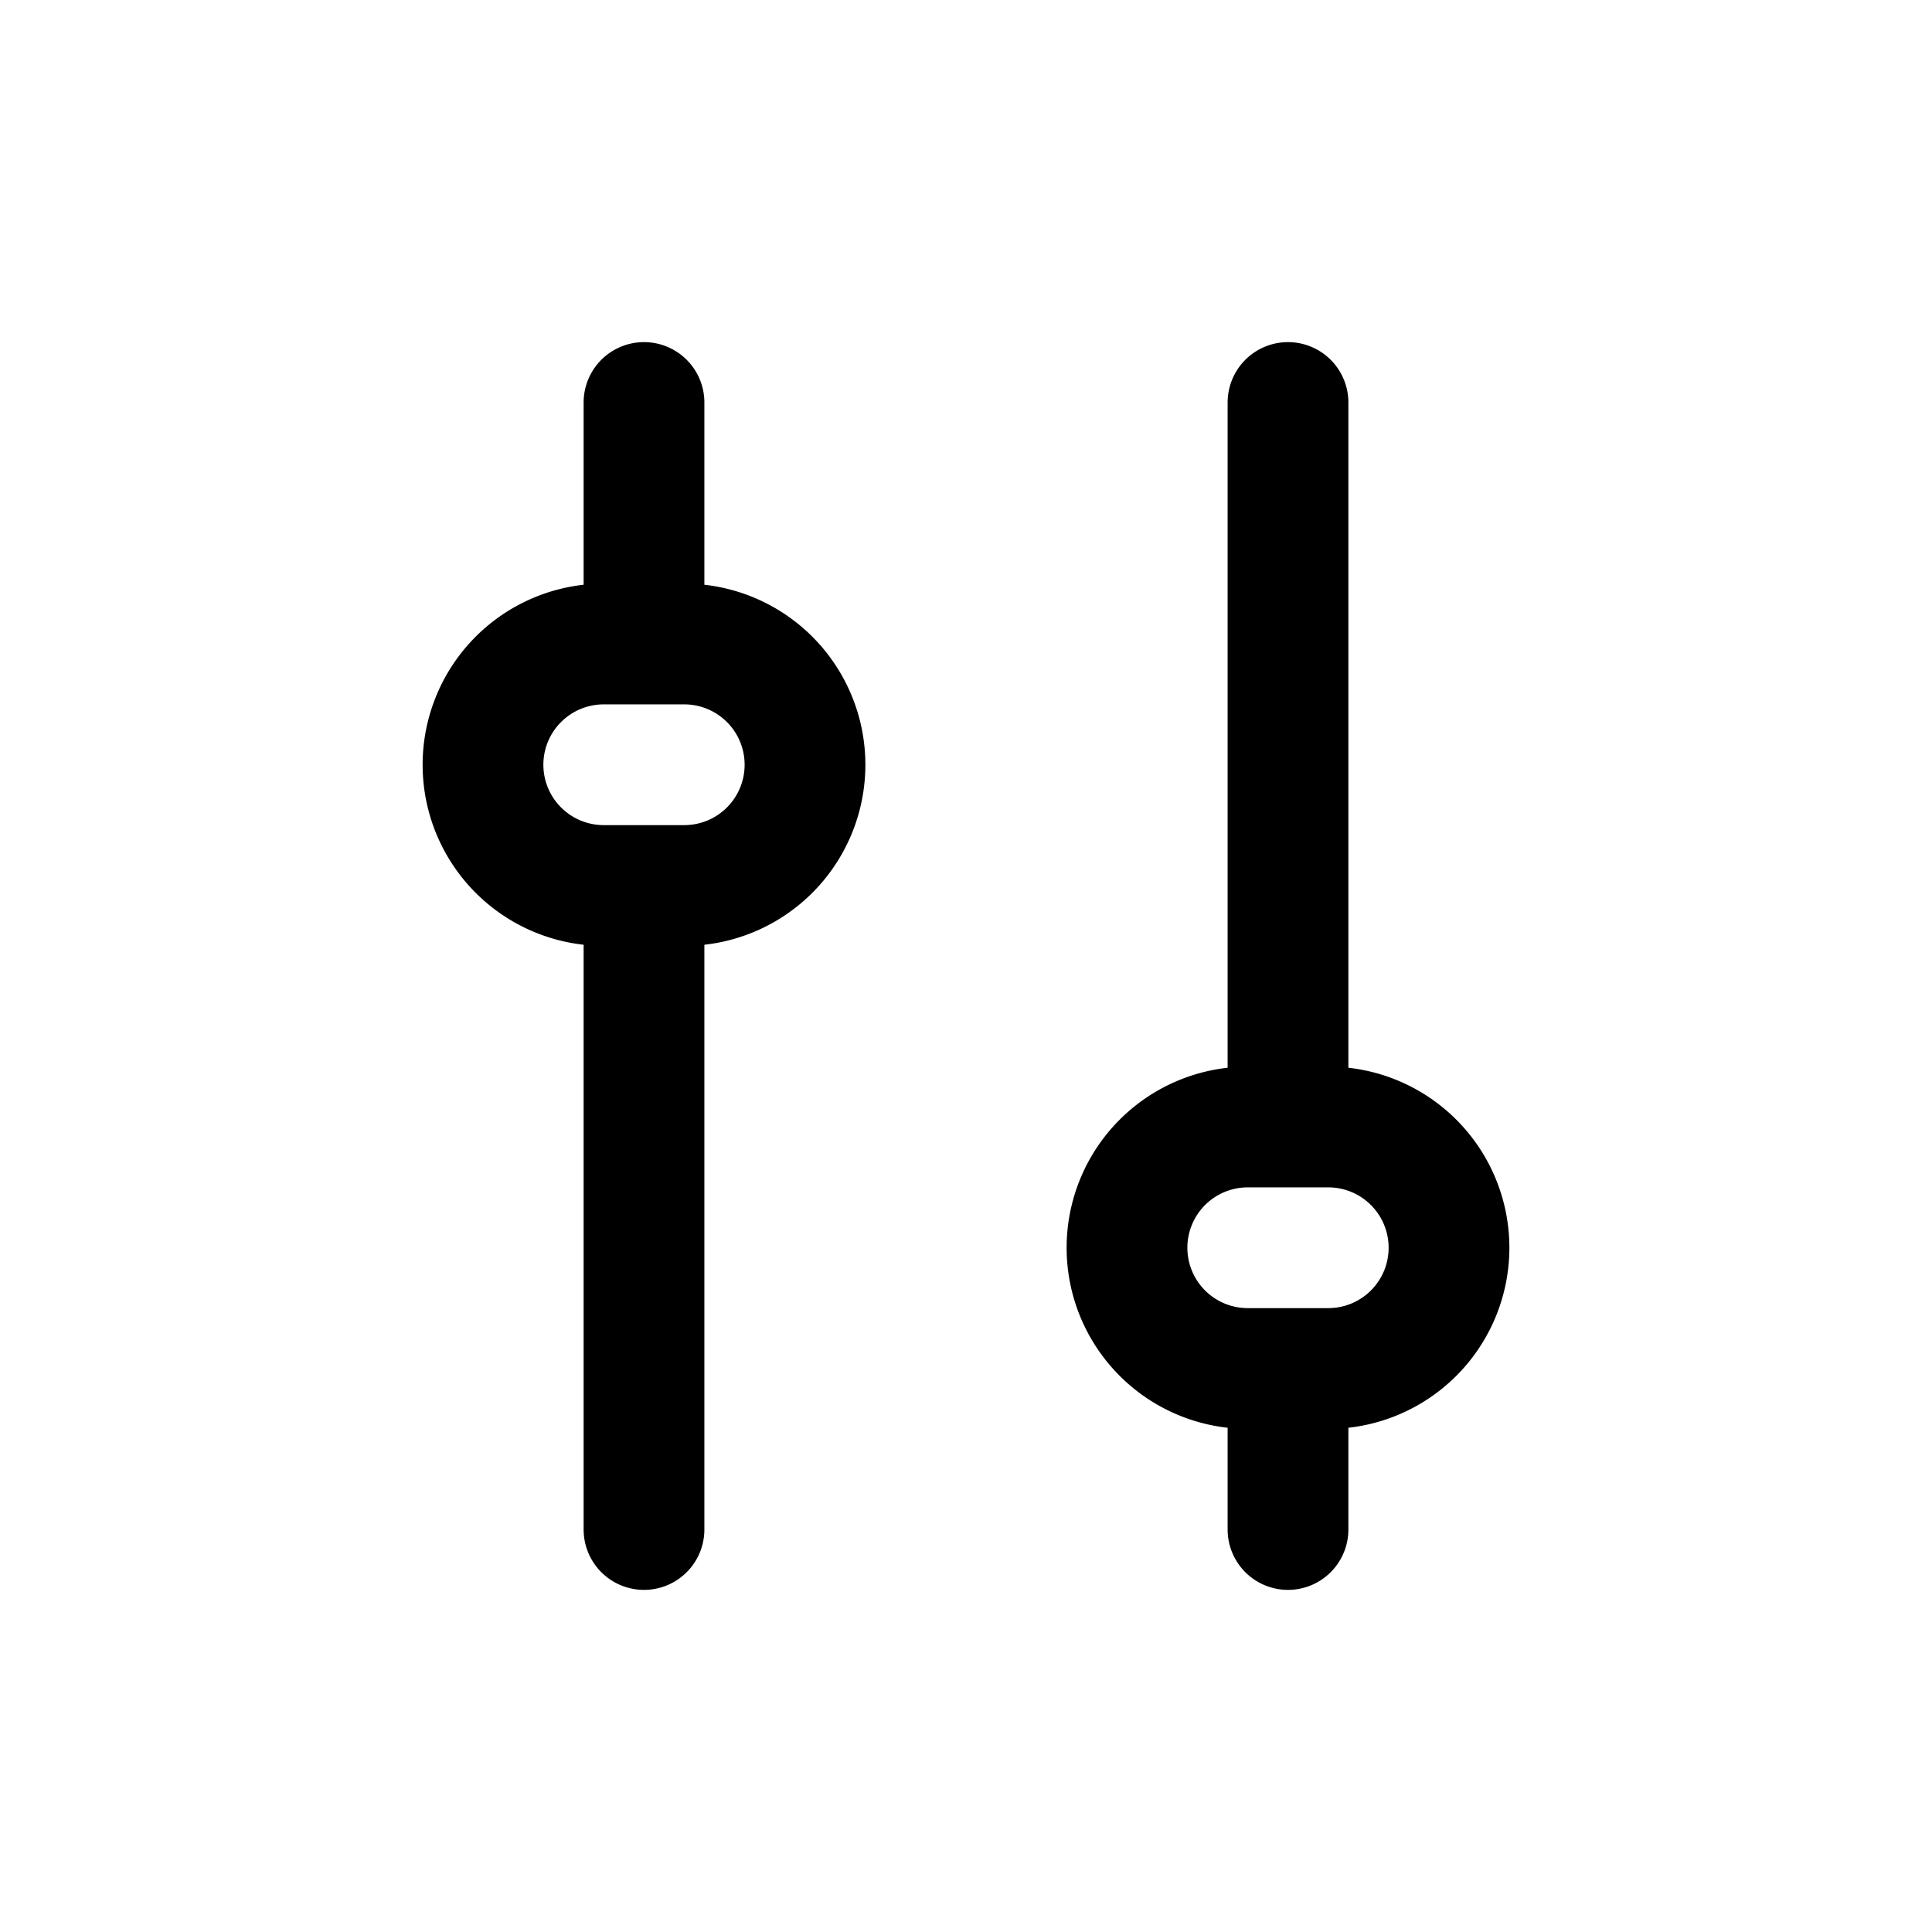 <svg id="faderOnOff" xmlns="http://www.w3.org/2000/svg" fill="none" viewBox="0 0 24 24"><path stroke="currentColor" stroke-linecap="round" stroke-linejoin="round" stroke-width="1.5" d="M8 5v3m0 11v-8m8-6v9m0 5v-2M8 8h.5A1.5 1.5 0 0 1 10 9.5v0A1.5 1.5 0 0 1 8.5 11H8m0-3h-.5A1.5 1.5 0 0 0 6 9.5v0A1.5 1.5 0 0 0 7.5 11H8m8 3h-.5a1.5 1.5 0 0 0-1.5 1.5v0a1.5 1.5 0 0 0 1.5 1.5h.5m0-3h.5a1.5 1.5 0 0 1 1.5 1.5v0a1.5 1.5 0 0 1-1.5 1.5H16" /></svg>